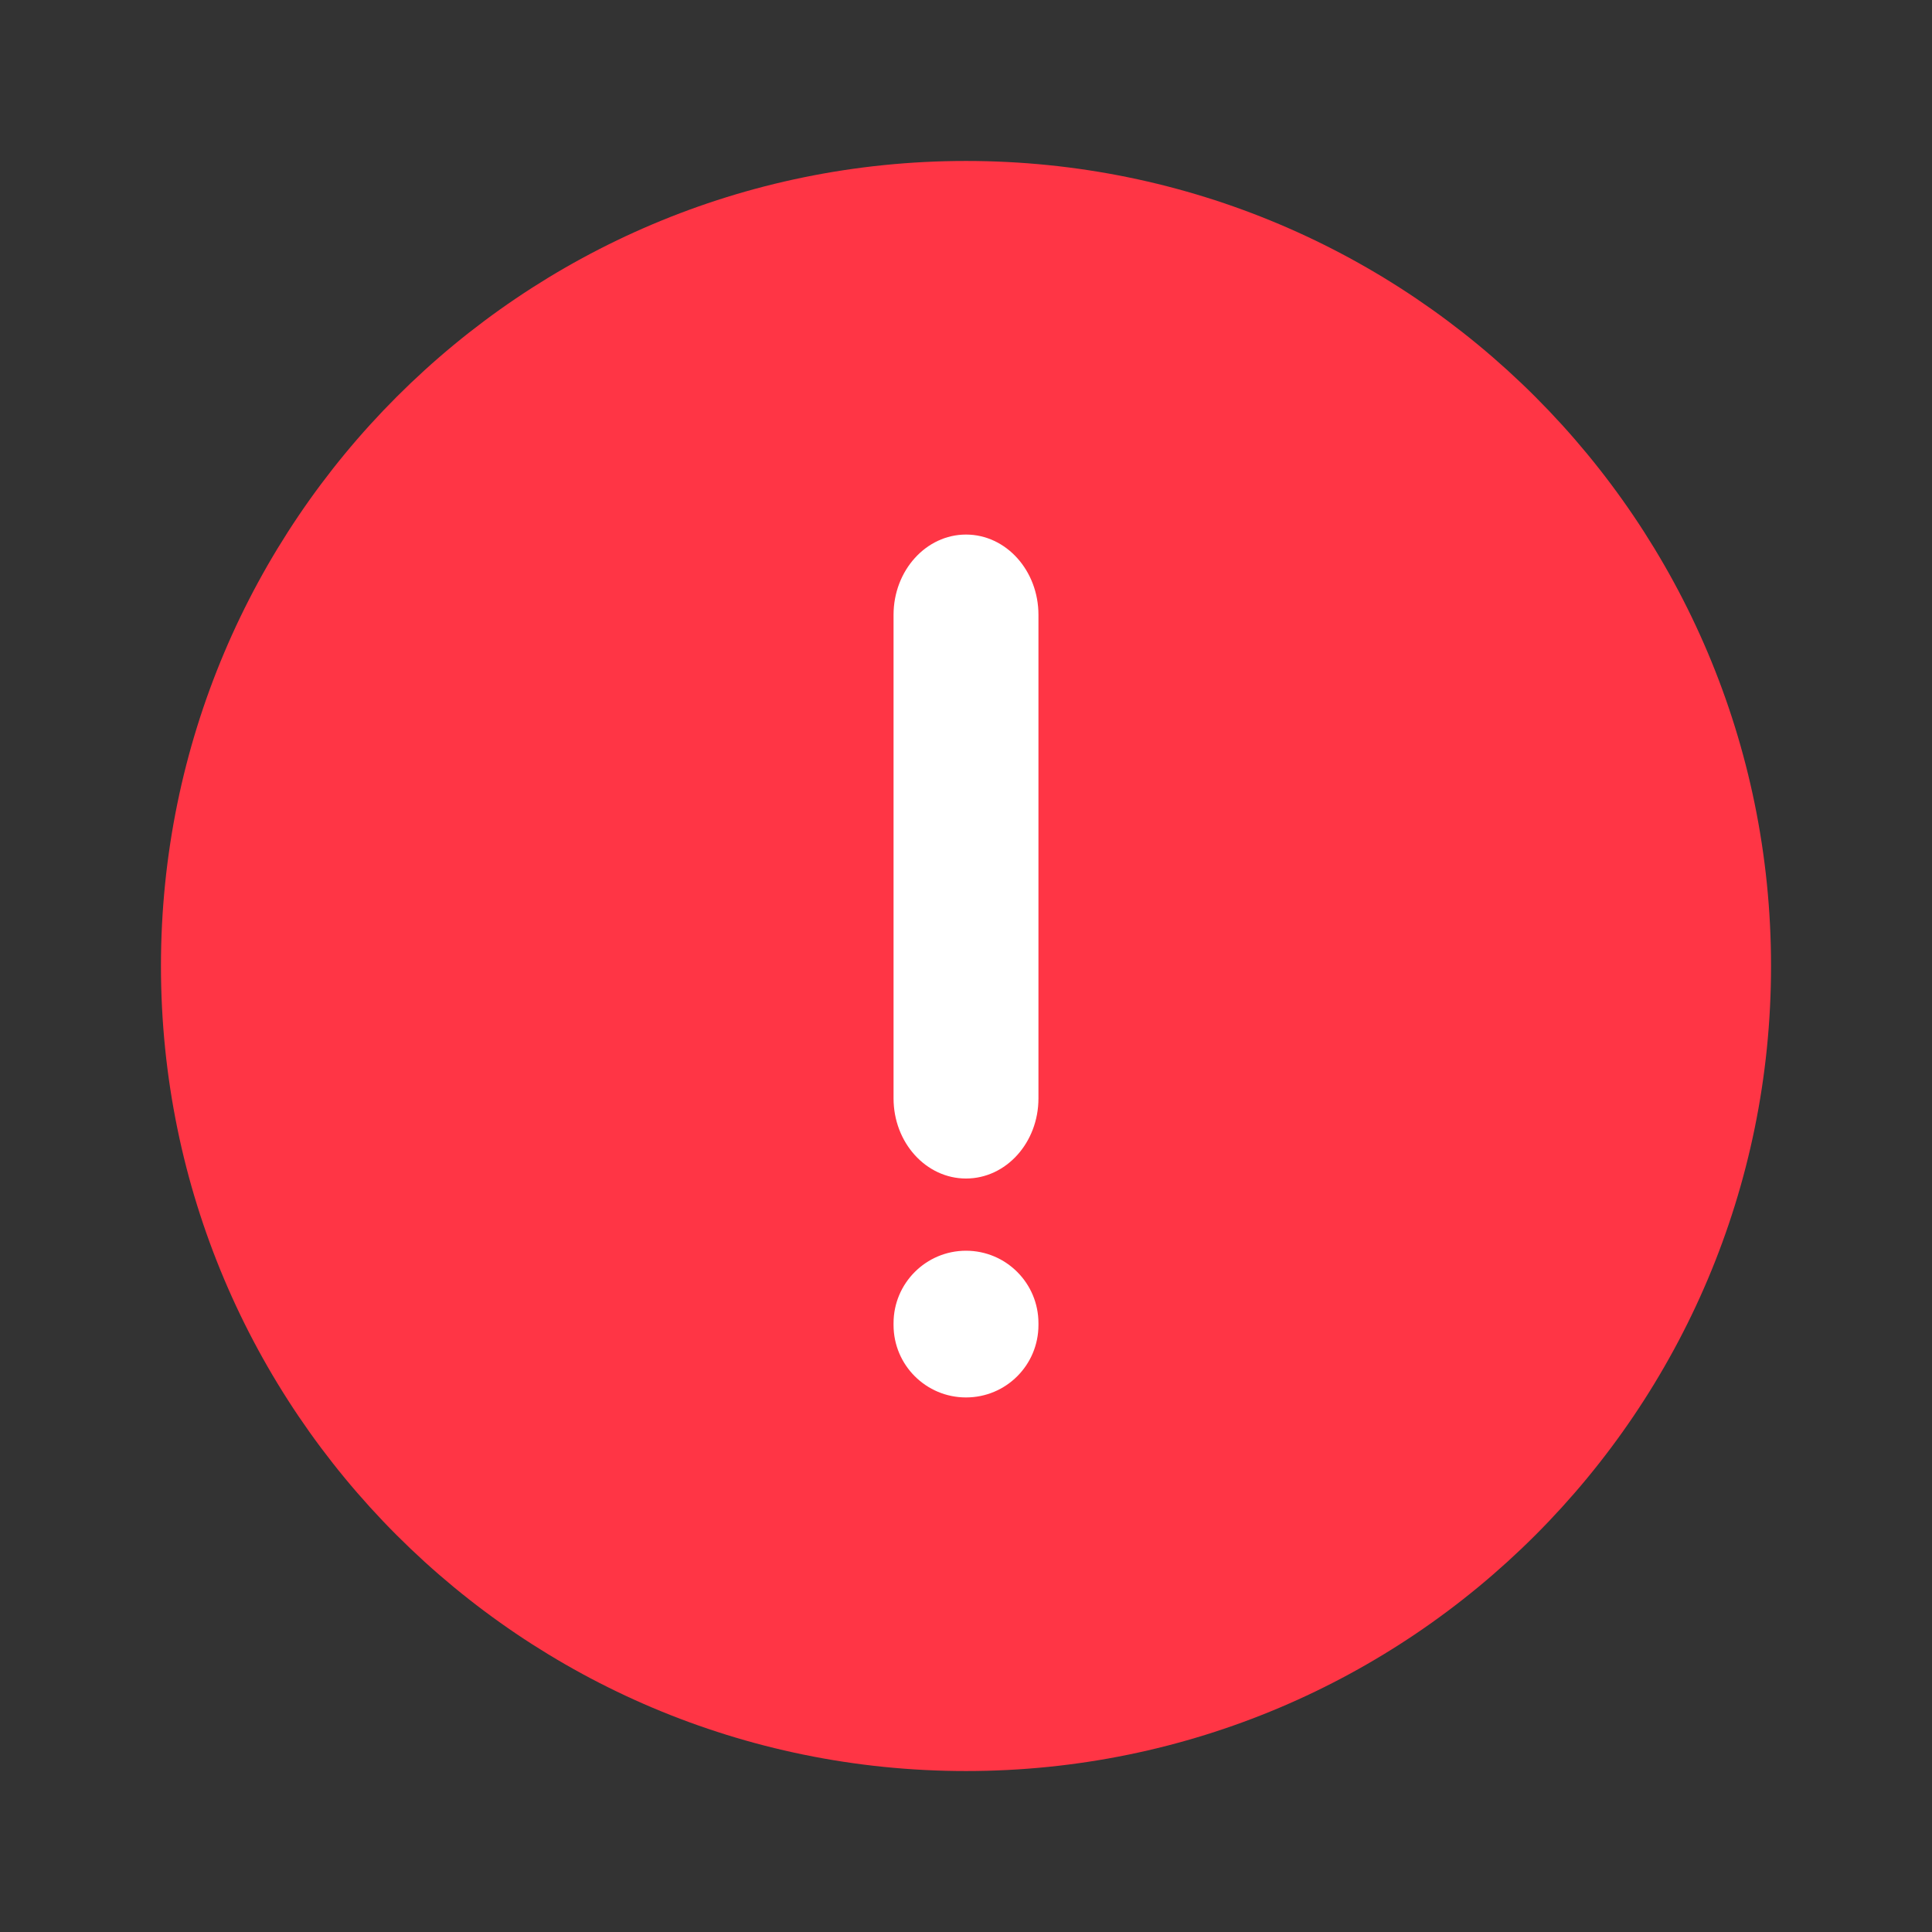 <svg xmlns="http://www.w3.org/2000/svg" fill="none" viewBox="0 0 16 16">
    <rect x="0" y="0" width="16" height="16" fill="#333333" stroke="none"/>
    <path fill="#FF3545" d="M14.667 8C14.667 11.682 11.682 14.667 8 14.667C4.318 14.667 1.333 11.682 1.333 8C1.333 4.318 4.318 1.333 8 1.333C11.682 1.333 14.667 4.318 14.667 8Z"/>
    <path fill="white" fill-rule="evenodd" d="M8 4.427C8.332 4.427 8.6 4.725 8.6 5.092L8.6 9.096C8.6 9.463 8.332 9.76 8 9.76C7.669 9.76 7.4 9.463 7.4 9.096L7.4 5.092C7.4 4.725 7.669 4.427 8 4.427Z" clip-rule="evenodd"/>
    <path fill="white" fill-rule="evenodd" d="M8 10.358C8.332 10.358 8.6 10.627 8.6 10.958L8.6 10.973C8.6 11.305 8.332 11.573 8 11.573C7.669 11.573 7.4 11.305 7.4 10.973L7.4 10.958C7.4 10.627 7.669 10.358 8 10.358Z" clip-rule="evenodd"/>
</svg>
